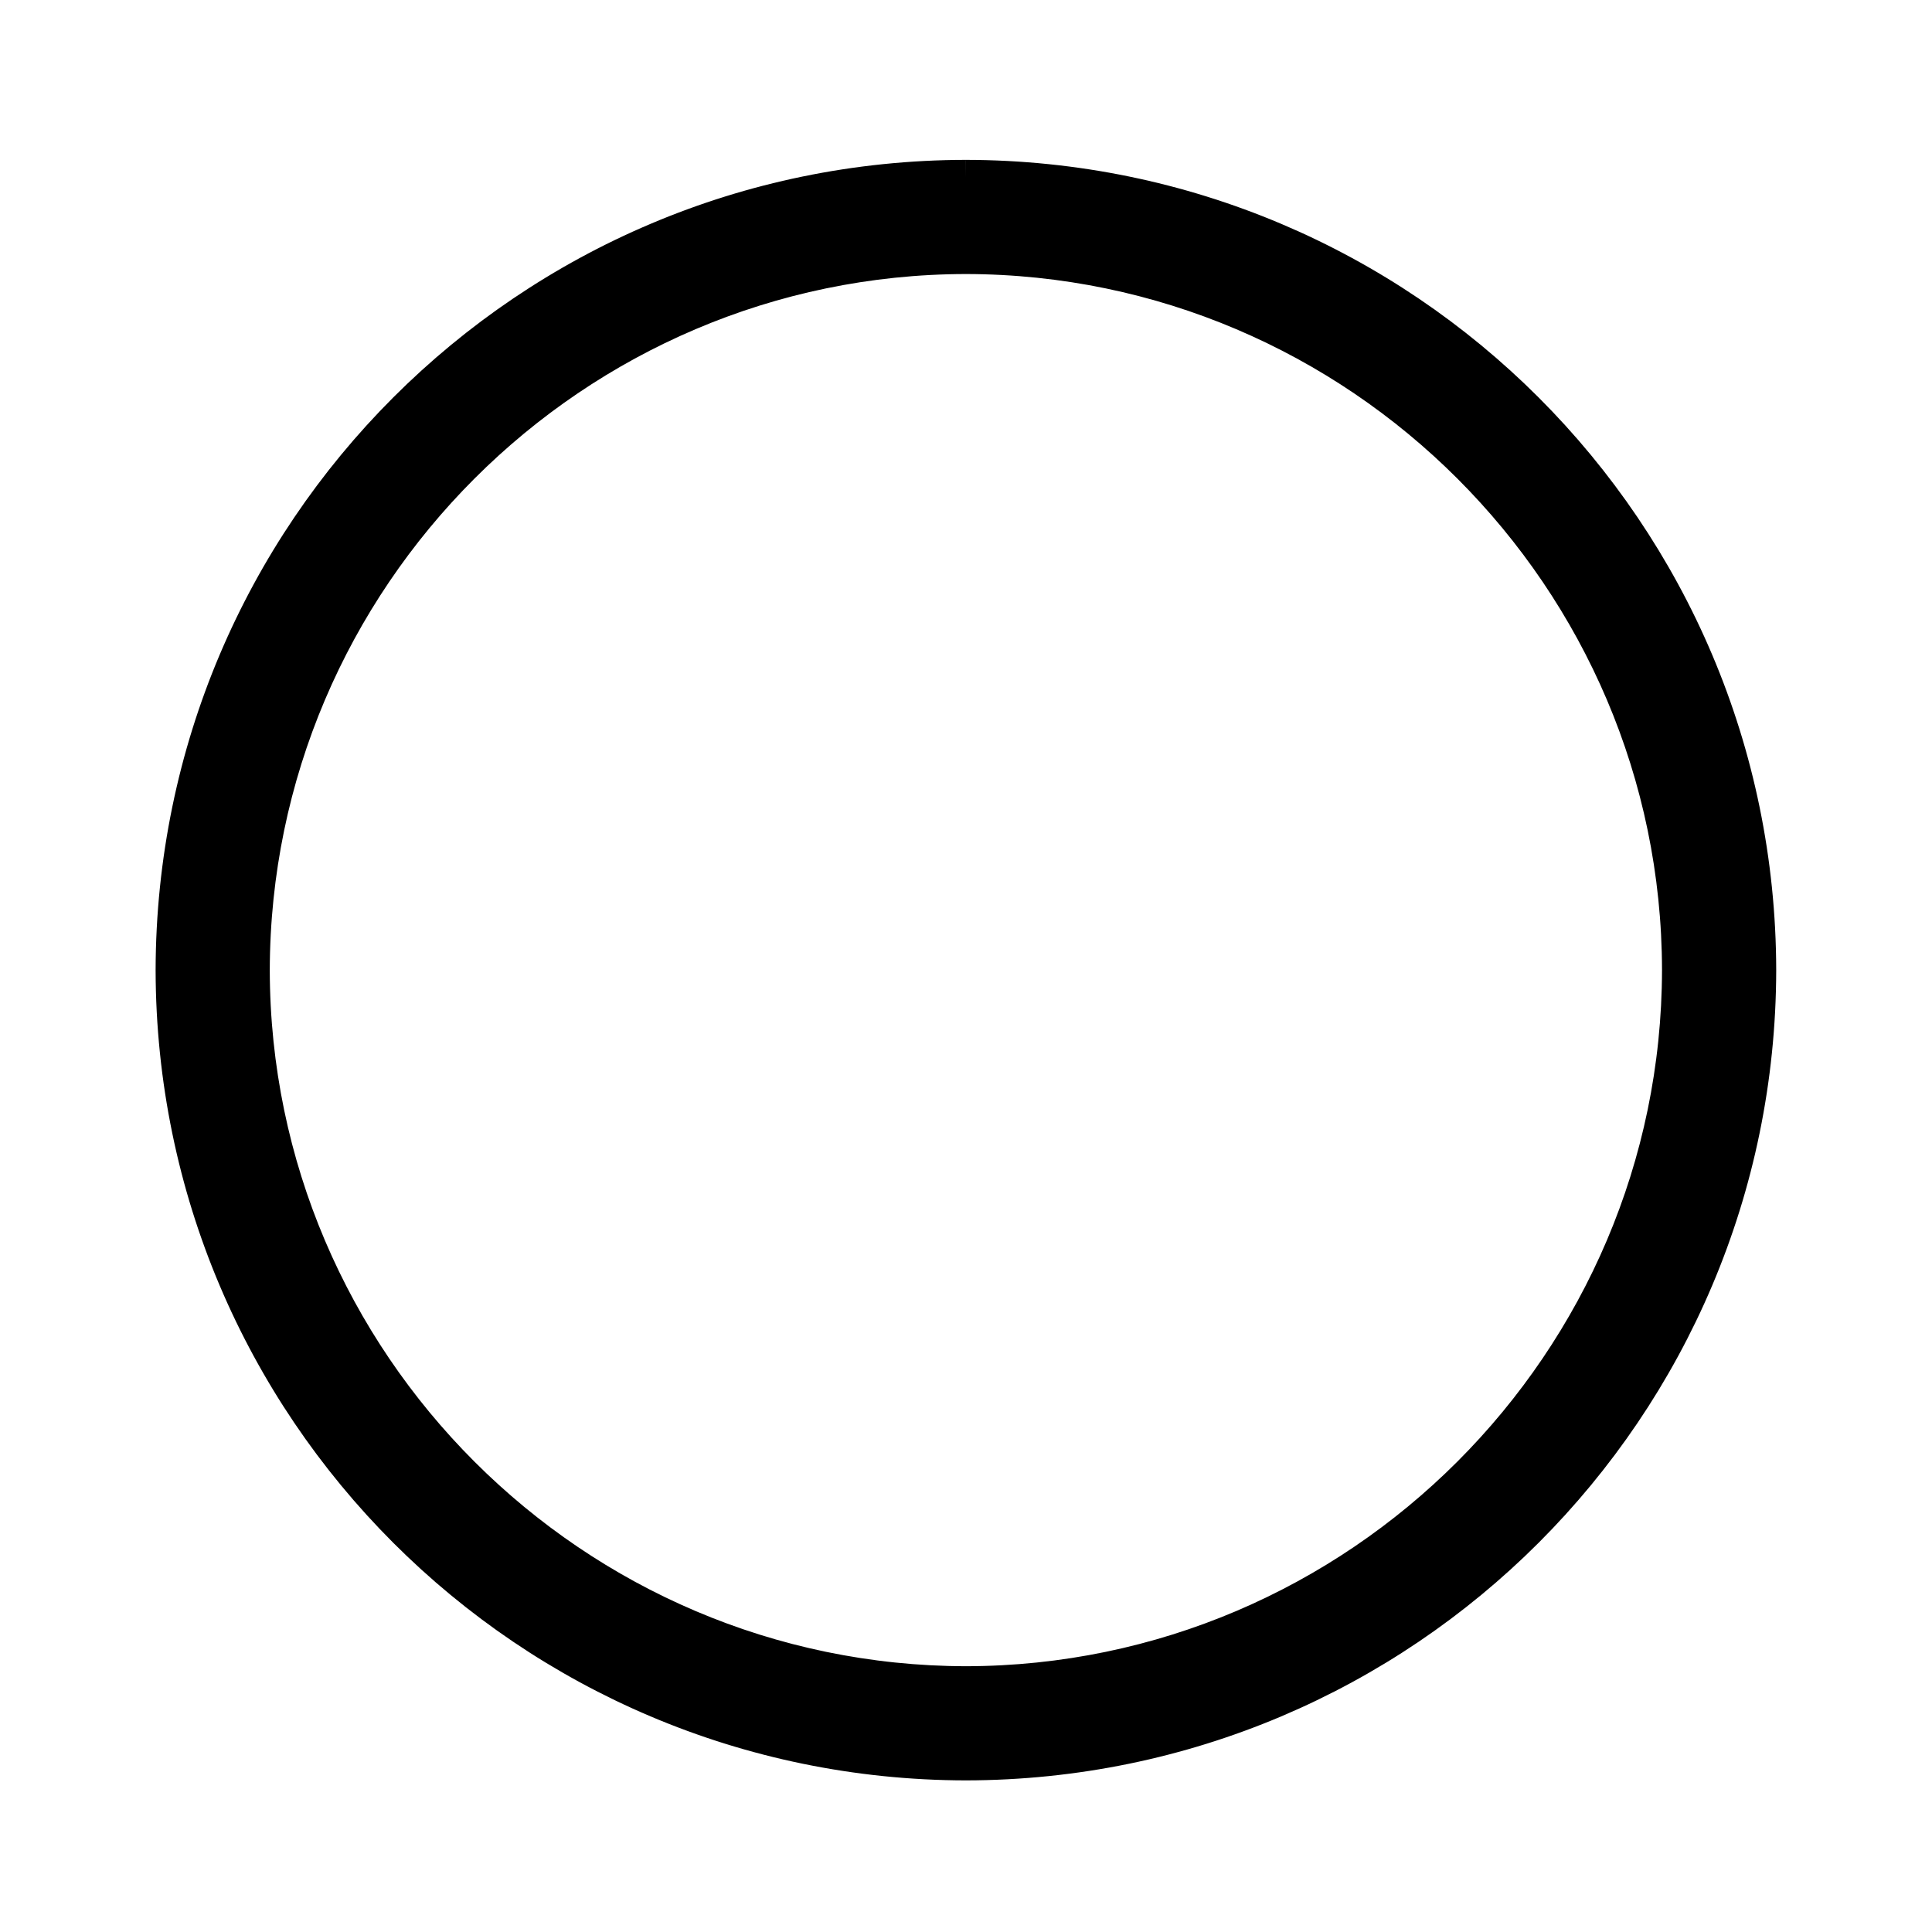 <svg xmlns="http://www.w3.org/2000/svg" xmlns:svg="http://www.w3.org/2000/svg" id="svg2" width="55" height="55" version="1.1" viewBox="0 0 55 55" xml:space="preserve"><path id="path2986" d="m 55,28.316 a 20.742,20.625 0 1 1 -41.483,0 20.742,20.625 0 1 1 41.483,0 z" transform="matrix(1.012,0,0,1.018,-7.185,-1.331)" style="fill:#fff;fill-opacity:0;fill-rule:nonzero;stroke:none"/><g id="g7" style="fill:#000;fill-opacity:1;stroke:#000;stroke-opacity:1"><path id="path9" d="M 27.497,5.051 C 39.961,5.071 50.045,15.155 50.065,27.618 50.045,40.08 39.961,50.164 27.497,50.184 15.036,50.164 4.952,40.08 4.93,27.618 4.952,15.155 15.036,5.07 27.497,5.051 m 0.003,2.25 c -0.001,0 -0.002,0 -0.003,0 -0.001,0 -0.002,0 -0.003,0 0,0 0.001,0 0.002,0 C 16.312,7.32 7.199,16.436 7.18,27.622 7.199,38.801 16.315,47.916 27.5,47.934 38.68,47.915 47.796,38.8 47.814,27.614 47.797,16.436 38.684,7.32 27.498,7.301 c 10e-4,0 0.002,0 0.002,0 l 0,0 z" style="fill:#000;fill-opacity:1;stroke:#000;stroke-opacity:1"/></g></svg>